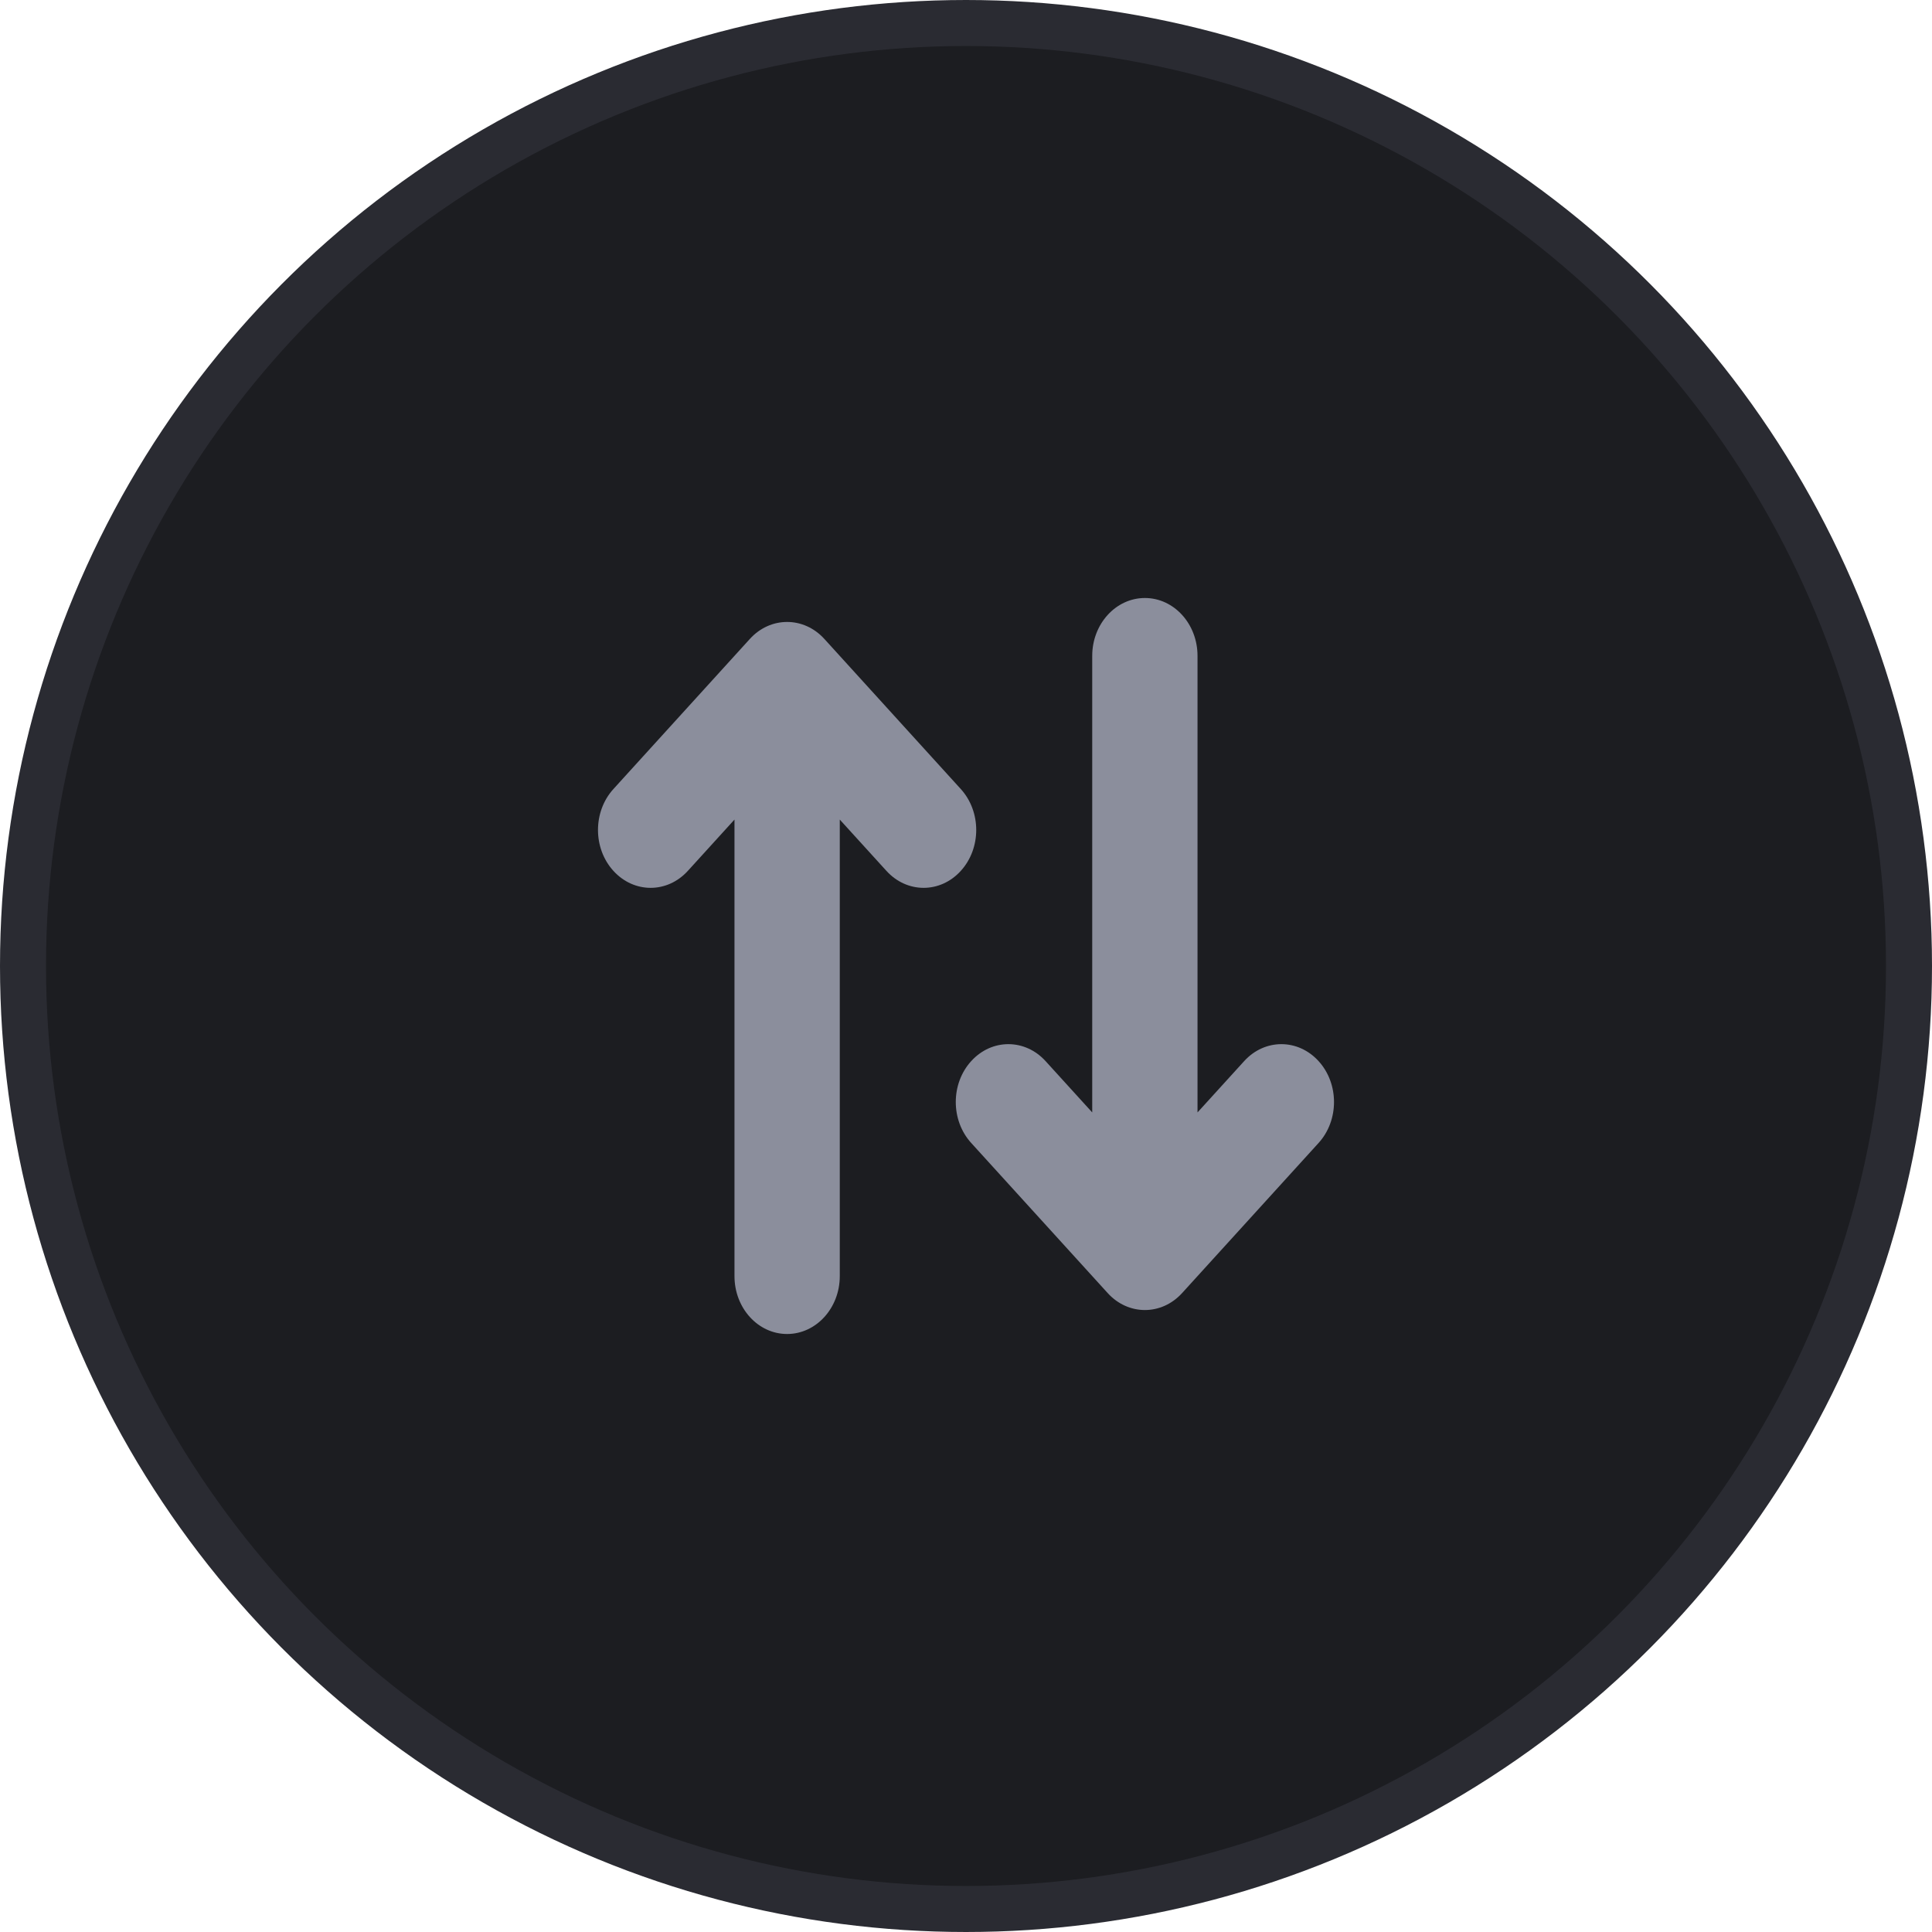 <svg width="42" height="42" viewBox="0 0 42 42" fill="none" xmlns="http://www.w3.org/2000/svg">
<circle cx="21" cy="21" r="20.5" fill="#1C1D21" stroke="#2A2B32"/>
<path d="M17.111 29C16.479 29 15.967 28.437 15.967 27.742L15.967 17.817L14.953 18.932C14.506 19.424 13.782 19.424 13.335 18.932C12.888 18.441 12.888 17.645 13.335 17.153L16.302 13.889C16.749 13.398 17.473 13.398 17.92 13.889L20.887 17.153C21.334 17.645 21.334 18.441 20.887 18.932C20.441 19.424 19.717 19.424 19.27 18.932L18.256 17.817L18.256 27.742C18.256 28.437 17.742 29 17.111 29ZM24.889 13C25.521 13 26.033 13.563 26.033 14.258L26.033 24.183L27.047 23.068C27.494 22.576 28.218 22.576 28.665 23.068C29.112 23.559 29.112 24.355 28.665 24.847L25.698 28.11C25.251 28.602 24.527 28.602 24.08 28.11L21.113 24.847C20.666 24.355 20.666 23.559 21.113 23.068C21.559 22.576 22.283 22.576 22.73 23.068L23.744 24.183L23.744 14.258C23.744 13.563 24.258 13 24.889 13Z" fill="#8B8E9C"/>
</svg>
